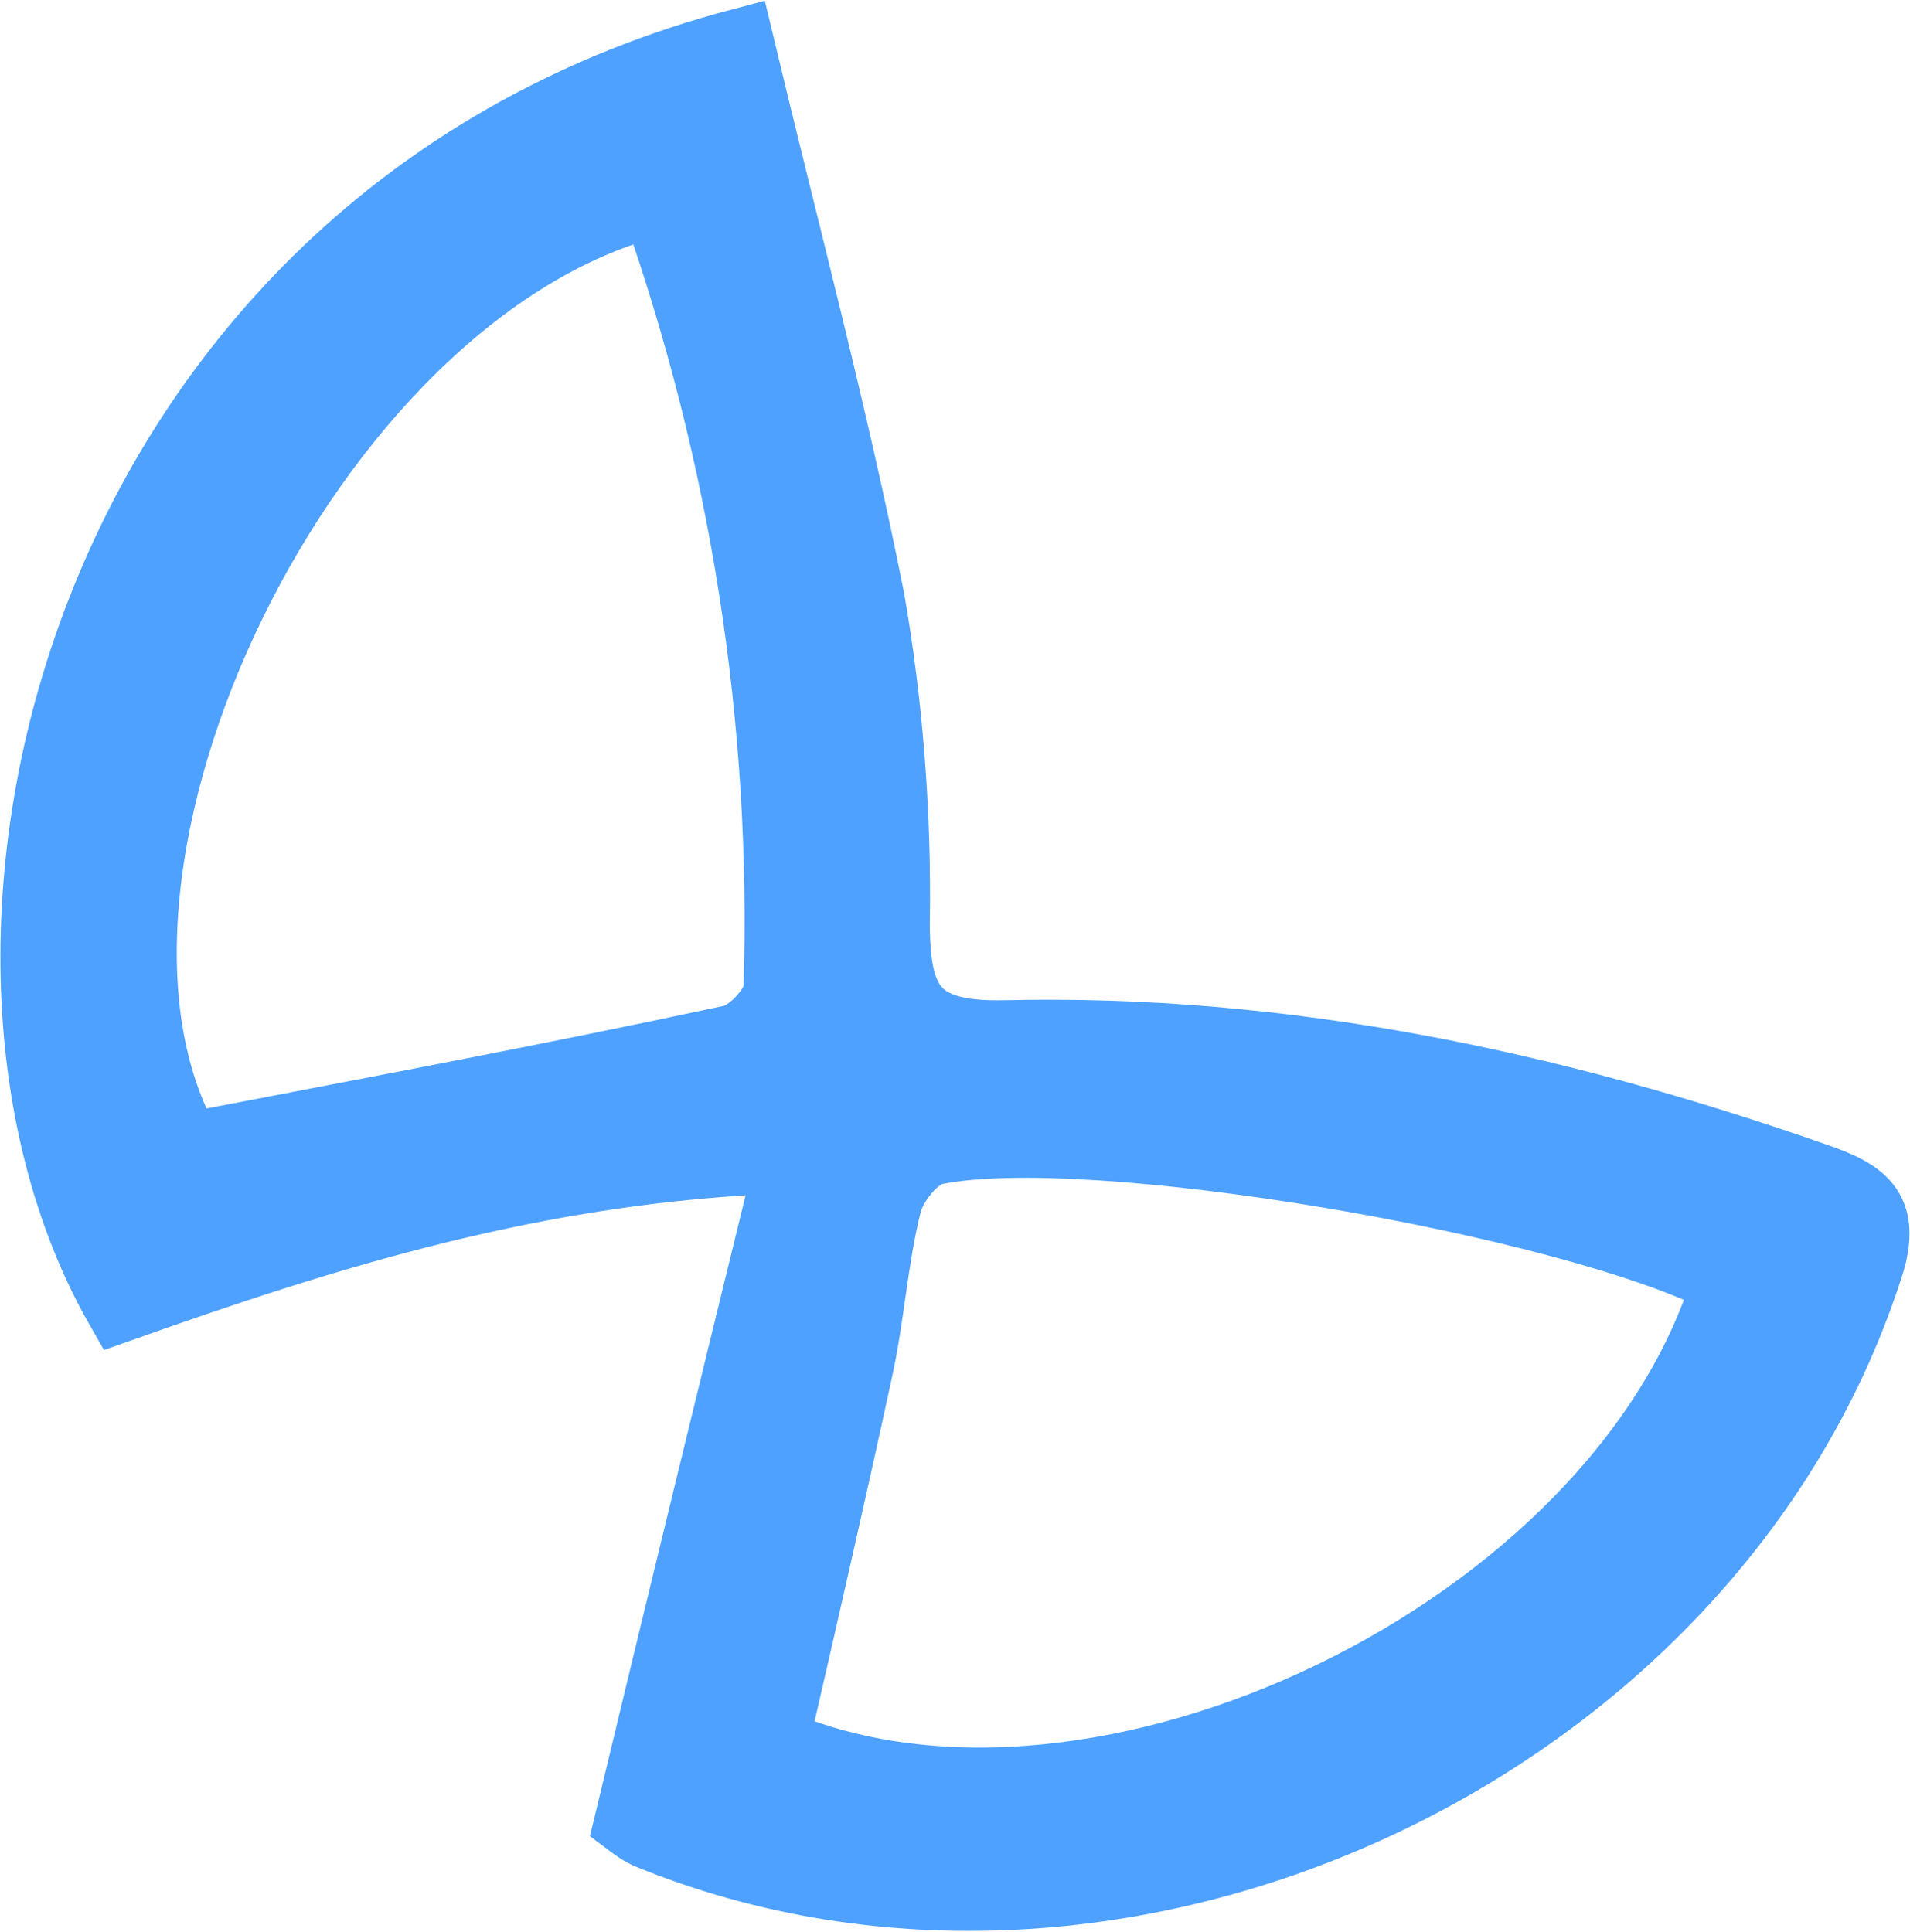 <?xml version="1.0" encoding="utf-8"?>
<!-- Generator: Adobe Illustrator 25.4.6, SVG Export Plug-In . SVG Version: 6.00 Build 0)  -->
<svg version="1.1" id="Layer_1" xmlns="http://www.w3.org/2000/svg" xmlns:xlink="http://www.w3.org/1999/xlink" x="0px" y="0px"
	 viewBox="0 0 113.8 115.1" style="enable-background:new 0 0 113.8 115.1;" xml:space="preserve">
<style type="text/css">
	.st0{fill:#4EA1FF;stroke:#4EA1FF;stroke-width:4;stroke-miterlimit:10;}
</style>
<g id="Layer_2_00000006679097851508031010000013022112429957835395_">
	<g id="Layer_1-2">
		<path class="st0" d="M44.1,2.5c2.7,11.3,5.6,22.1,7.8,33.2C53,42,53.5,48.5,53.4,55c0,4.8,1.1,6.7,6.4,6.6
			c16.7-0.4,32.7,3,48.4,8.5c2.9,1,4.4,2,3.1,5.7c-9.4,28.6-44.6,45-72.6,33.6c-0.5-0.2-0.9-0.5-1.3-0.8c3.1-12.9,6.2-25.6,9.6-39.5
			c-14.9,0.5-27.5,4.5-39.9,8.9C-5.6,55.8,5.1,12.8,44.1,2.5z M39,12.1C18.3,17.4,1.9,51.7,11.2,68.3c10.9-2.1,21.6-4.1,32.3-6.4
			c1.2-0.2,2.8-2,2.8-3C46.8,42.9,44.3,27.1,39,12.1z M102.8,76.4c-9.3-4.8-37.9-9.7-47.1-7.8c-1.1,0.2-2.5,1.9-2.8,3.2
			c-0.8,3.2-1,6.6-1.7,9.8c-1.6,7.4-3.3,14.8-5,22.2C65.5,112.1,96.5,97.1,102.8,76.4L102.8,76.4z"/>
	</g>
</g>
</svg>
